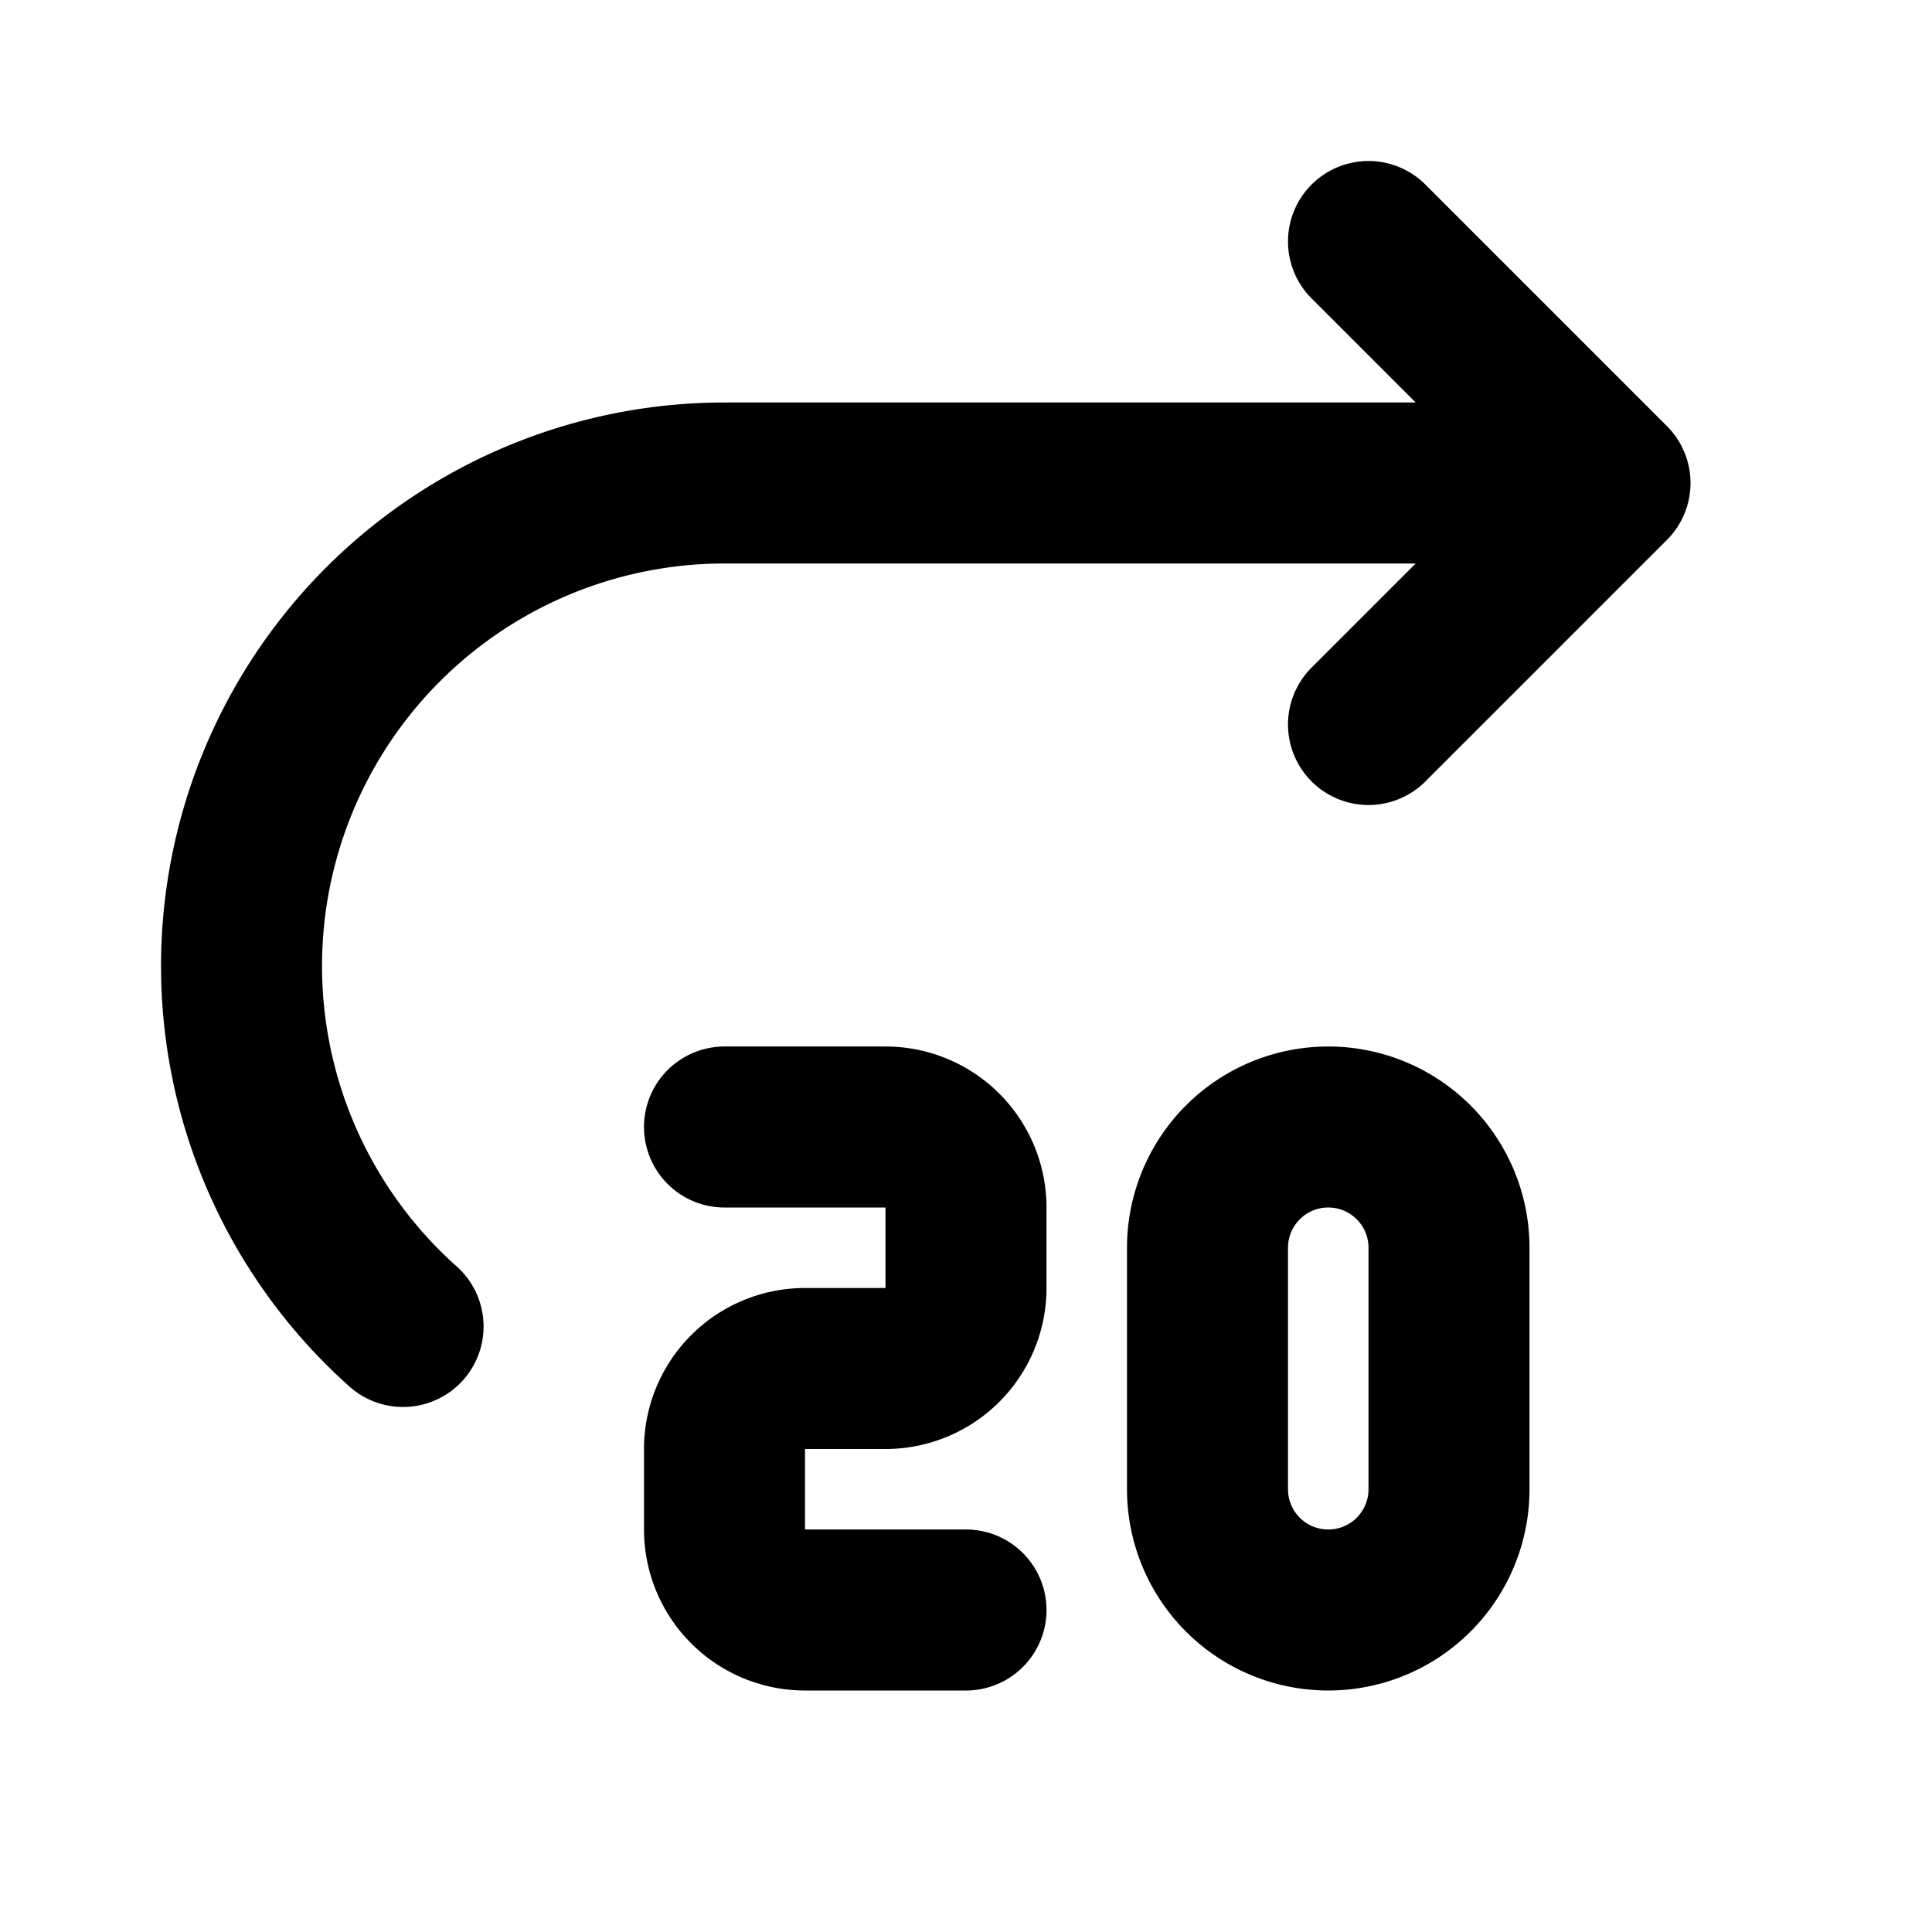<!--
tags: [forward, advance, fast-forward, rewind, skip, jump, next, move-20, fast, ahead]
category: Media
version: "2.21"
unicode: "fac4"
-->
<svg
  xmlns="http://www.w3.org/2000/svg"
  width="24"
  height="24"
  viewBox="0 0 24 24"
  fill="none"
  stroke="currentColor"
  stroke-width="2"
  stroke-linecap="round"
  stroke-linejoin="round"
>
    <path d="M5.007 16.478a6 6 0 0 1 3.993 -10.478h11M15 15.5v3a1.5 1.5 0 0 0 3 0v-3a1.5 1.5 0 0 0 -3 0zM17 9l3 -3l-3 -3M9 14h2a1 1 0 0 1 1 1v1a1 1 0 0 1 -1 1h-1a1 1 0 0 0 -1 1v1a1 1 0 0 0 1 1h2" />
</svg>
